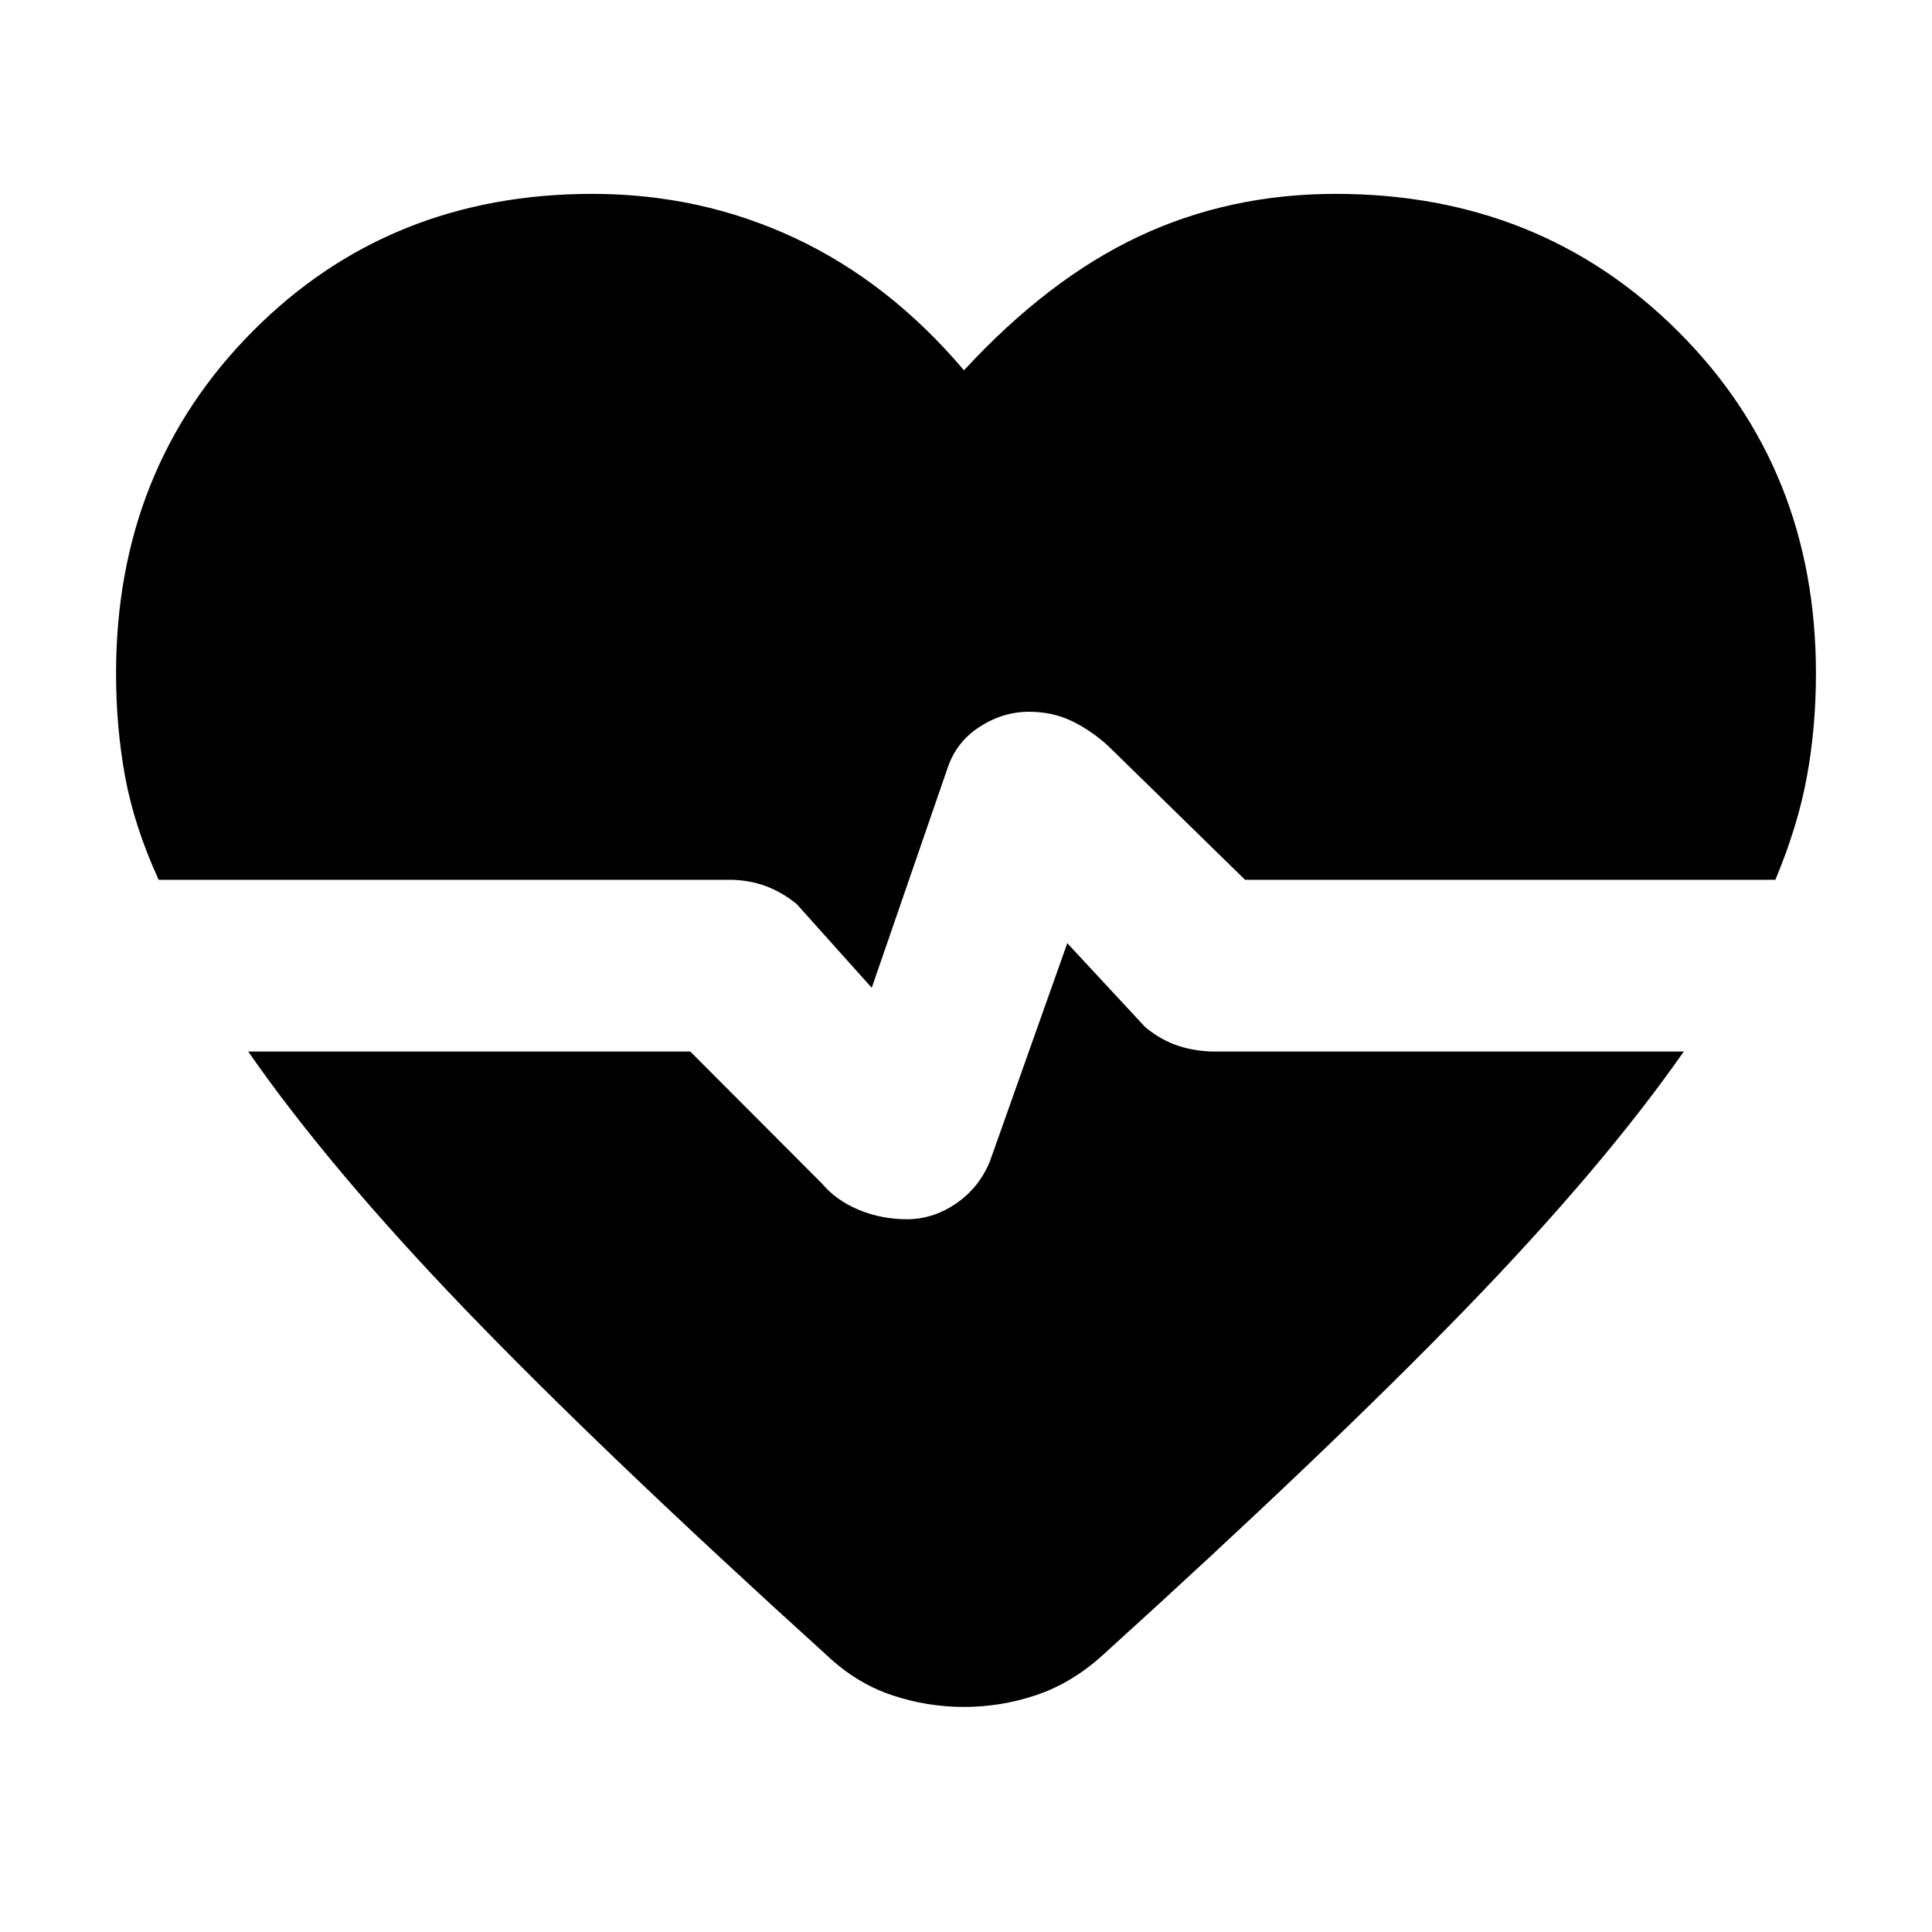 <svg xmlns="http://www.w3.org/2000/svg" height="40" viewBox="0 96 960 960" width="40"><path d="m433.167 586.834-37.334-41.667q-7.667-6.167-15.916-9.083-8.25-2.917-17.584-2.917h-283.5q-12.166-26.667-16.666-51.25-4.5-24.584-4.5-51.25 0-101.667 67.833-170 67.833-68.334 168.833-68.334 53.834 0 100.75 22.001 46.917 22 83.917 65.667 41.833-45.334 86.833-66.501t97.834-21.167q101.666 0 170.166 68.334 68.5 68.333 68.5 170 0 26.666-4.5 51.25-4.5 24.583-15.667 51.25H618.667l-67.834-66.334q-8.5-7.833-18.166-12.5-9.667-4.666-21.334-4.666-13 0-24.583 7.5-11.583 7.5-15.916 20.5l-37.667 109.167ZM411 918.667q-112-101.5-179.75-171.917T123.333 618.5H343l65.333 65.5q7.167 8.5 18.417 13.167 11.25 4.666 23.917 4.666 13 0 24.416-7.833 11.417-7.833 16.75-20.833l38.5-108.501 38.834 41.834q8 6.5 16.583 9.25 8.583 2.75 17.917 2.75h233Q796.5 676 728.083 746.583q-68.417 70.584-180.417 172.084Q532.5 932.333 515 938.25q-17.5 5.917-36 5.917t-36-5.917q-17.5-5.917-32-19.583Z"/></svg>